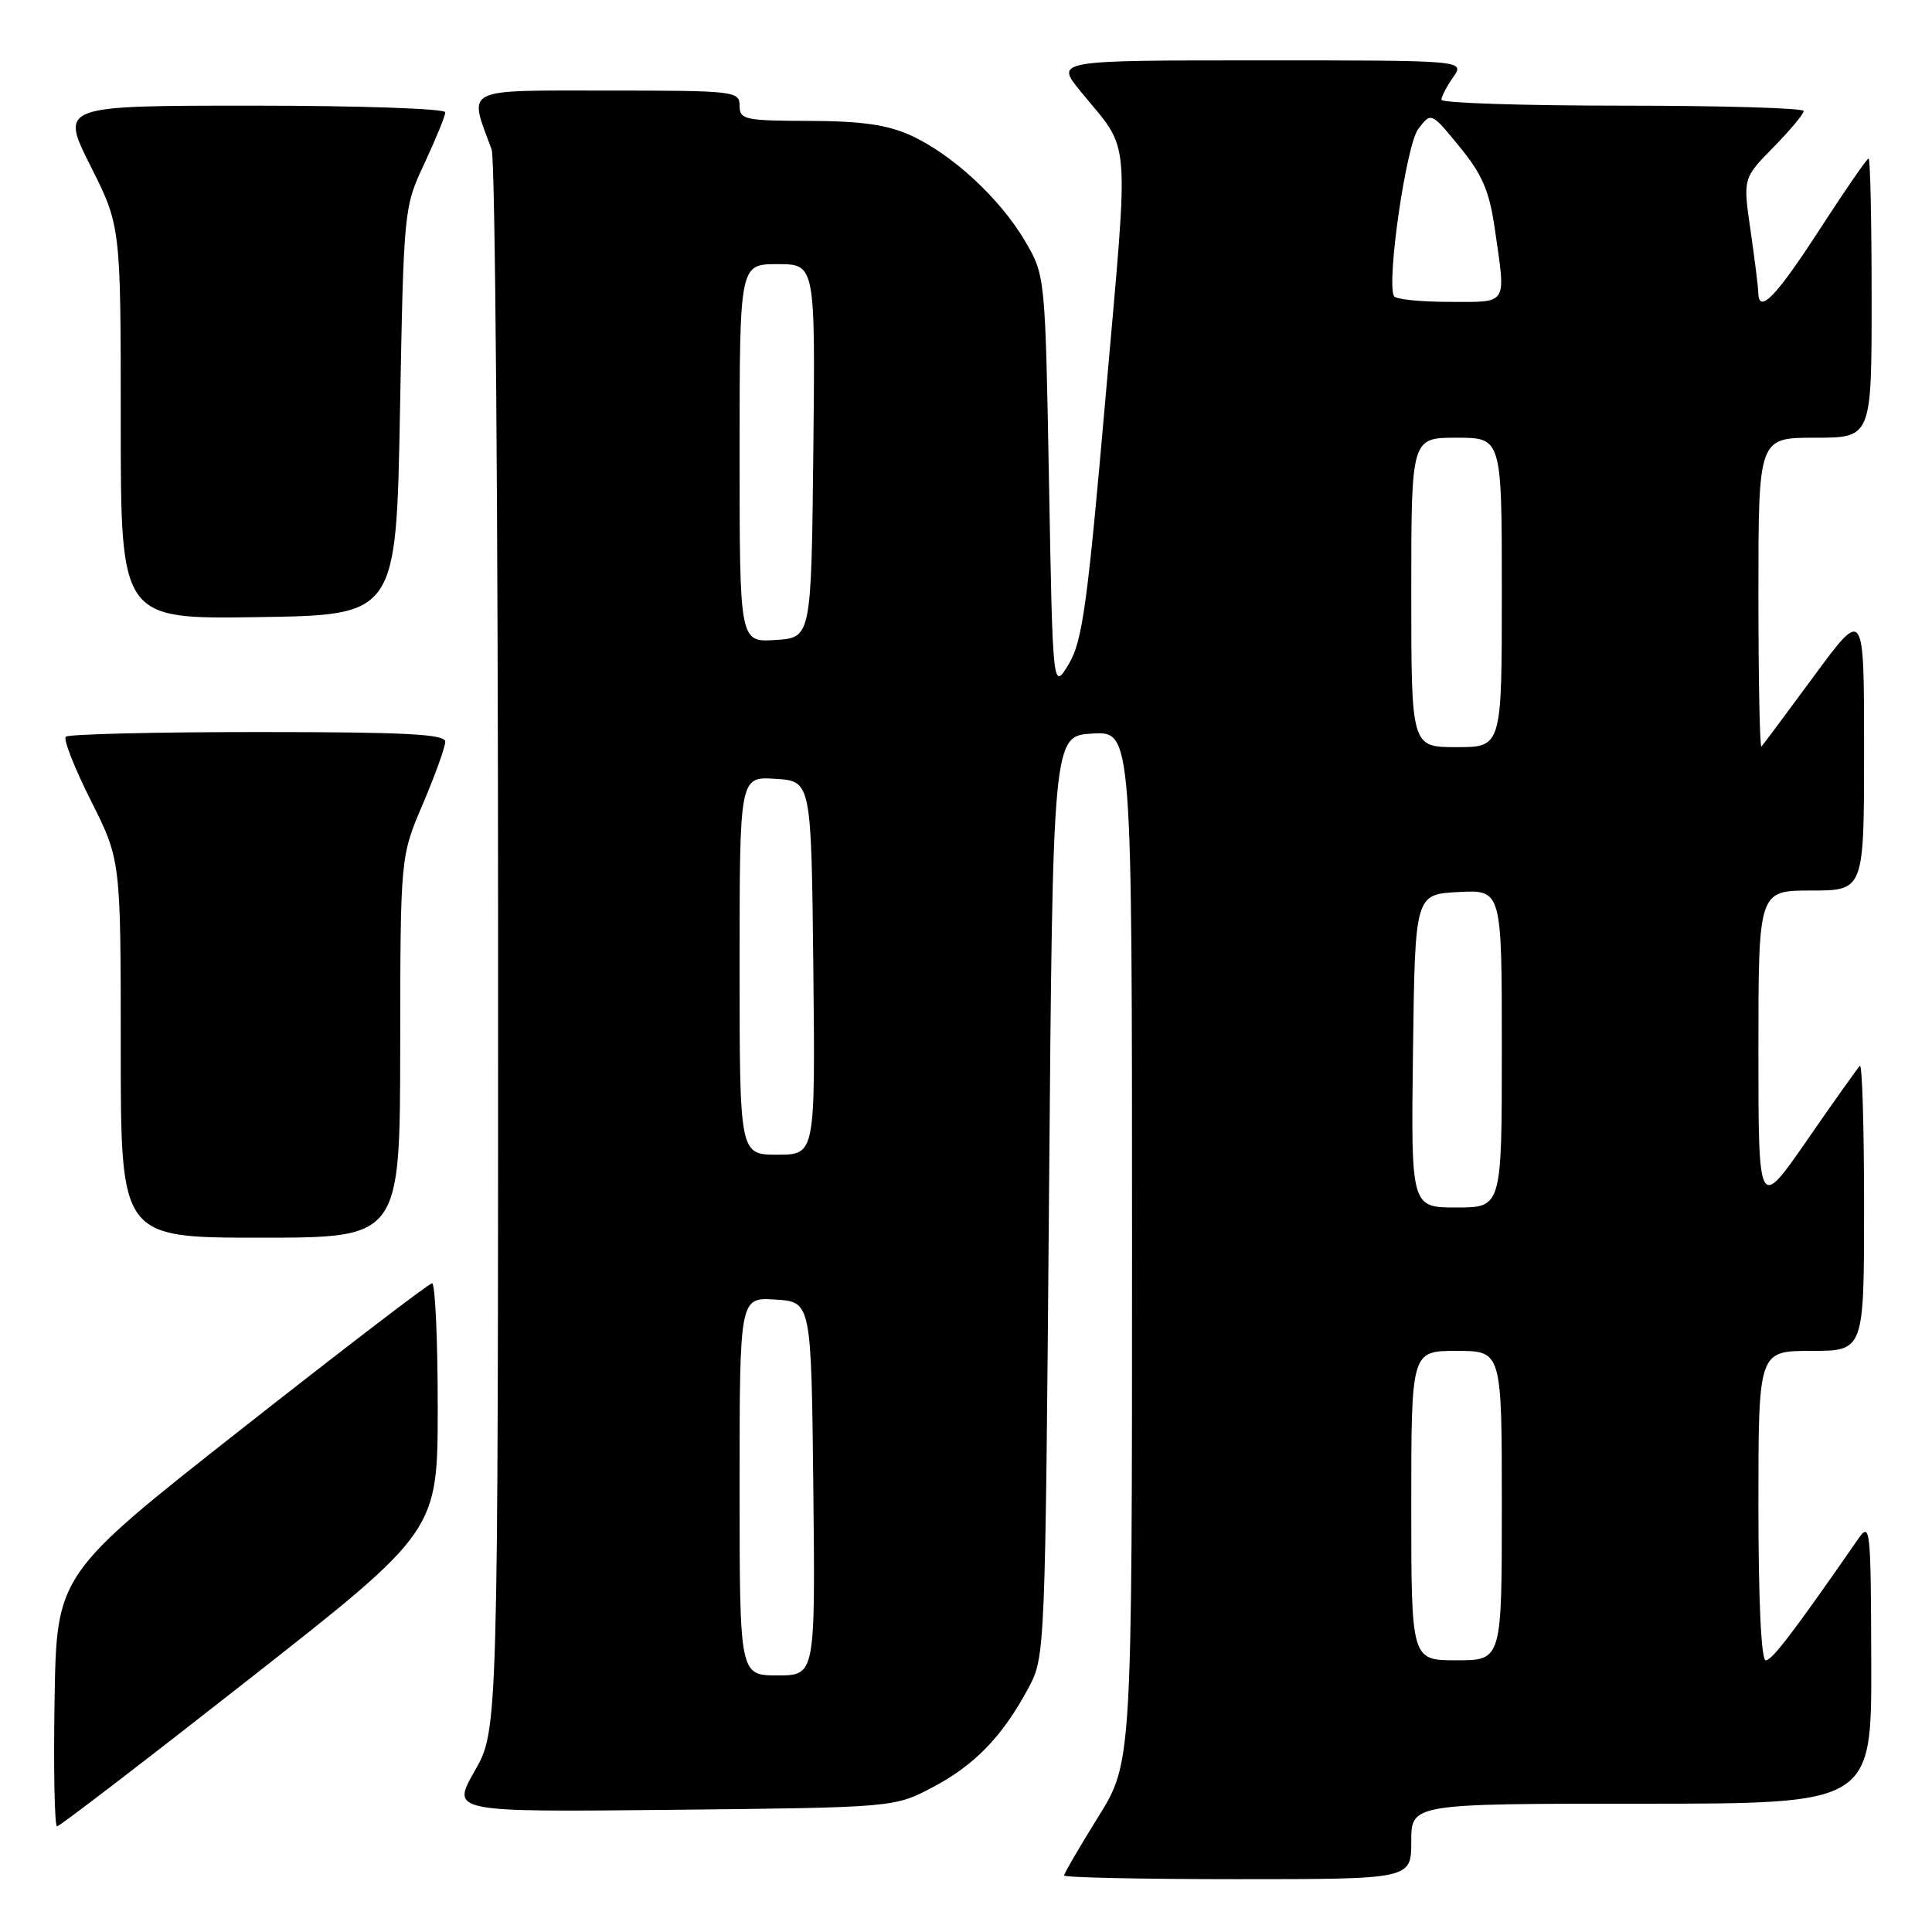<?xml version="1.0" encoding="UTF-8" standalone="no"?>
<!DOCTYPE svg PUBLIC "-//W3C//DTD SVG 1.1//EN" "http://www.w3.org/Graphics/SVG/1.1/DTD/svg11.dtd" >
<svg xmlns="http://www.w3.org/2000/svg" xmlns:xlink="http://www.w3.org/1999/xlink" version="1.1" viewBox="0 0 256 256">
 <g >
 <path fill="currentColor"
d=" M 187.00 244.00 C 187.00 239.00 187.00 239.00 217.50 239.00 C 248.00 239.00 248.00 239.00 247.95 220.25 C 247.90 202.31 247.82 201.61 246.20 203.95 C 237.60 216.34 234.81 220.00 233.97 220.00 C 233.37 220.00 233.00 212.13 233.00 199.50 C 233.00 179.00 233.00 179.00 240.00 179.00 C 247.00 179.00 247.00 179.00 247.00 159.83 C 247.00 149.29 246.75 140.92 246.44 141.23 C 246.13 141.54 242.98 145.97 239.44 151.09 C 233.00 160.39 233.00 160.39 233.00 139.19 C 233.00 118.00 233.00 118.00 240.00 118.00 C 247.00 118.00 247.00 118.00 247.00 99.28 C 247.00 80.57 247.00 80.57 240.40 89.53 C 236.77 94.46 233.62 98.69 233.40 98.92 C 233.18 99.15 233.00 90.03 233.00 78.67 C 233.00 58.00 233.00 58.00 240.50 58.00 C 248.00 58.00 248.00 58.00 248.00 39.50 C 248.00 29.32 247.82 21.00 247.60 21.00 C 247.38 21.00 244.44 25.27 241.05 30.50 C 235.28 39.40 233.03 41.71 232.98 38.75 C 232.97 38.06 232.51 34.38 231.96 30.56 C 230.95 23.62 230.95 23.62 234.98 19.52 C 237.19 17.27 239.00 15.10 239.00 14.71 C 239.00 14.32 228.20 14.00 215.00 14.00 C 201.80 14.00 191.00 13.65 191.00 13.22 C 191.00 12.79 191.70 11.44 192.56 10.22 C 194.11 8.00 194.11 8.00 166.97 8.00 C 139.83 8.00 139.83 8.00 143.17 12.09 C 149.92 20.37 149.63 16.83 146.52 52.32 C 144.09 80.18 143.43 84.97 141.61 88.00 C 139.50 91.50 139.50 91.50 139.00 64.00 C 138.50 36.50 138.50 36.50 135.81 31.92 C 132.49 26.28 126.14 20.42 120.64 17.92 C 117.56 16.53 114.13 16.04 107.25 16.02 C 98.67 16.00 98.00 15.85 98.00 14.00 C 98.00 12.08 97.33 12.00 80.48 12.00 C 61.11 12.00 62.08 11.51 65.15 19.82 C 65.62 21.09 66.00 68.73 66.00 125.69 C 66.00 229.26 66.00 229.26 62.89 234.68 C 59.79 240.11 59.79 240.11 89.14 239.81 C 118.50 239.50 118.50 239.50 123.62 236.80 C 129.18 233.87 132.86 230.04 136.30 223.62 C 138.48 219.53 138.50 218.98 139.00 158.50 C 139.50 97.50 139.50 97.50 144.75 97.20 C 150.00 96.90 150.00 96.90 150.00 165.22 C 150.00 233.55 150.00 233.55 145.50 240.78 C 143.03 244.76 141.00 248.24 141.00 248.51 C 141.00 248.78 151.35 249.00 164.00 249.00 C 187.00 249.00 187.00 249.00 187.00 244.00 Z  M 33.09 222.43 C 58.00 202.87 58.00 202.87 58.00 186.43 C 58.00 177.39 57.66 170.02 57.25 170.04 C 56.84 170.06 45.48 178.75 32.00 189.36 C 7.50 208.63 7.50 208.63 7.23 225.32 C 7.08 234.49 7.23 242.00 7.56 242.00 C 7.90 242.00 19.38 233.19 33.09 222.43 Z  M 53.03 138.75 C 53.05 113.50 53.05 113.50 56.03 106.53 C 57.66 102.69 59.00 98.98 59.00 98.28 C 59.00 97.27 53.67 97.00 34.17 97.00 C 20.51 97.00 9.06 97.28 8.72 97.62 C 8.37 97.96 9.87 101.77 12.05 106.10 C 16.00 113.96 16.00 113.96 16.00 138.98 C 16.00 164.00 16.00 164.00 34.50 164.00 C 53.00 164.00 53.00 164.00 53.03 138.75 Z  M 53.00 54.50 C 53.50 27.62 53.51 27.47 56.25 21.63 C 57.76 18.39 59.00 15.36 59.00 14.88 C 59.00 14.39 47.52 14.00 33.49 14.00 C 7.98 14.00 7.98 14.00 11.99 21.98 C 16.00 29.96 16.00 29.96 16.00 56.00 C 16.00 82.05 16.00 82.05 34.25 81.77 C 52.50 81.50 52.50 81.50 53.00 54.50 Z  M 98.00 196.95 C 98.00 171.89 98.00 171.89 102.75 172.20 C 107.50 172.50 107.50 172.50 107.77 197.25 C 108.03 222.00 108.03 222.00 103.02 222.00 C 98.00 222.00 98.00 222.00 98.00 196.95 Z  M 187.00 199.50 C 187.00 179.00 187.00 179.00 193.00 179.00 C 199.00 179.00 199.00 179.00 199.00 199.50 C 199.00 220.00 199.00 220.00 193.00 220.00 C 187.00 220.00 187.00 220.00 187.00 199.50 Z  M 187.23 139.25 C 187.50 118.50 187.50 118.50 193.25 118.20 C 199.00 117.90 199.00 117.90 199.00 138.95 C 199.00 160.00 199.00 160.00 192.98 160.00 C 186.96 160.00 186.96 160.00 187.23 139.25 Z  M 98.00 127.95 C 98.00 102.89 98.00 102.89 102.75 103.20 C 107.50 103.50 107.50 103.50 107.77 128.25 C 108.03 153.00 108.03 153.00 103.02 153.00 C 98.00 153.00 98.00 153.00 98.00 127.95 Z  M 187.00 78.50 C 187.00 58.00 187.00 58.00 193.00 58.00 C 199.00 58.00 199.00 58.00 199.00 78.50 C 199.00 99.00 199.00 99.00 193.00 99.00 C 187.00 99.00 187.00 99.00 187.00 78.50 Z  M 98.00 60.05 C 98.00 35.00 98.00 35.00 103.02 35.00 C 108.03 35.00 108.03 35.00 107.77 59.75 C 107.50 84.50 107.50 84.50 102.75 84.80 C 98.00 85.11 98.00 85.11 98.00 60.05 Z  M 184.71 39.25 C 183.70 37.35 186.32 19.23 187.92 17.10 C 189.63 14.84 189.63 14.84 193.39 19.43 C 196.40 23.10 197.34 25.28 198.06 30.26 C 199.55 40.61 199.93 40.00 192.06 40.00 C 188.24 40.00 184.94 39.66 184.71 39.25 Z "/>
</g>
</svg>